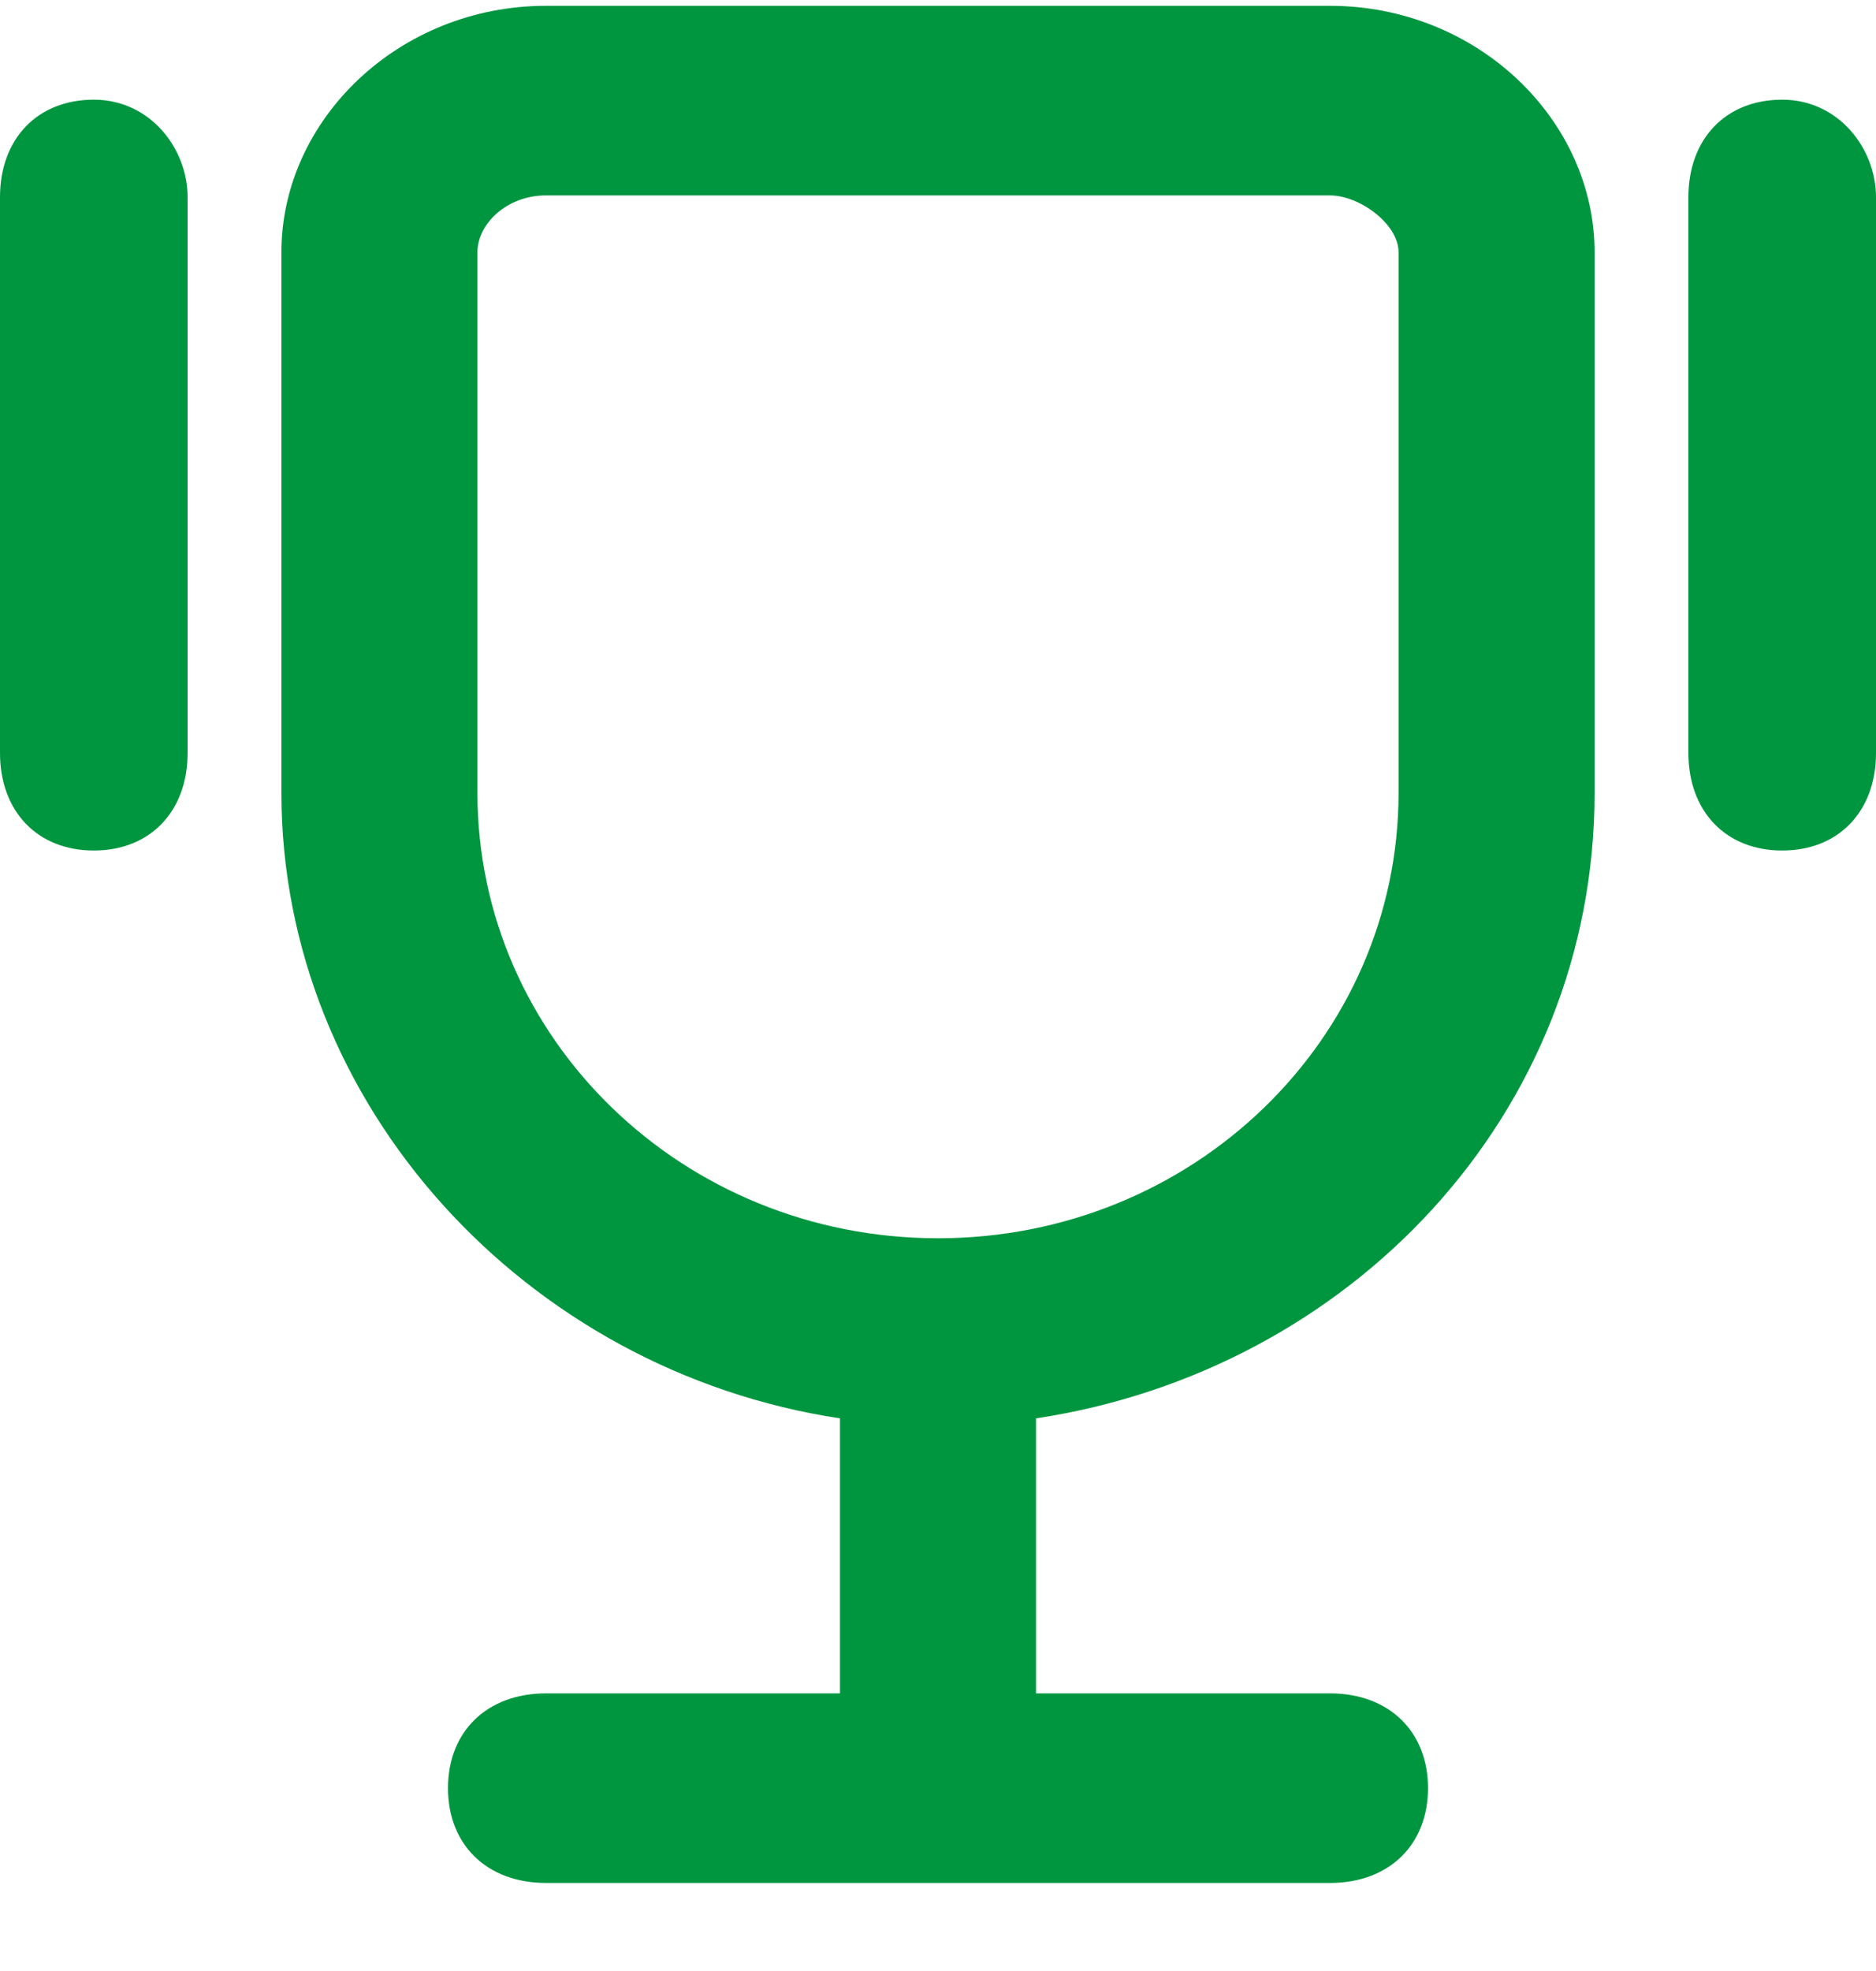 <svg width="20" height="21" viewBox="0 0 20 21" fill="none" xmlns="http://www.w3.org/2000/svg">
<path d="M14.179 0.062H5.821C4.254 0.062 3 1.274 3 2.688V8.446C3 11.779 5.612 14.607 8.955 15.112V18.042H5.821C5.194 18.042 4.776 18.446 4.776 19.052C4.776 19.658 5.194 20.062 5.821 20.062H14.179C14.806 20.062 15.224 19.658 15.224 19.052C15.224 18.446 14.806 18.042 14.179 18.042H11.045V15.112C14.388 14.607 17 11.88 17 8.446V2.688C17 1.274 15.746 0.062 14.179 0.062ZM14.91 8.446C14.91 11.072 12.716 13.193 10 13.193C7.284 13.193 5.09 11.072 5.09 8.446V2.688C5.09 2.385 5.403 2.082 5.821 2.082H14.179C14.492 2.082 14.91 2.385 14.91 2.688V8.446Z" fill="#009640"/>
<path d="M1 1.062C0.4 1.062 0 1.477 0 2.101V8.023C0 8.646 0.4 9.062 1 9.062C1.6 9.062 2 8.646 2 8.023V2.101C2 1.581 1.6 1.062 1 1.062Z" fill="#009640"/>
<path d="M19 1.062C18.4 1.062 18 1.477 18 2.101V8.023C18 8.646 18.4 9.062 19 9.062C19.6 9.062 20 8.646 20 8.023V2.101C20 1.581 19.6 1.062 19 1.062Z" fill="#009640"/>
</svg>
